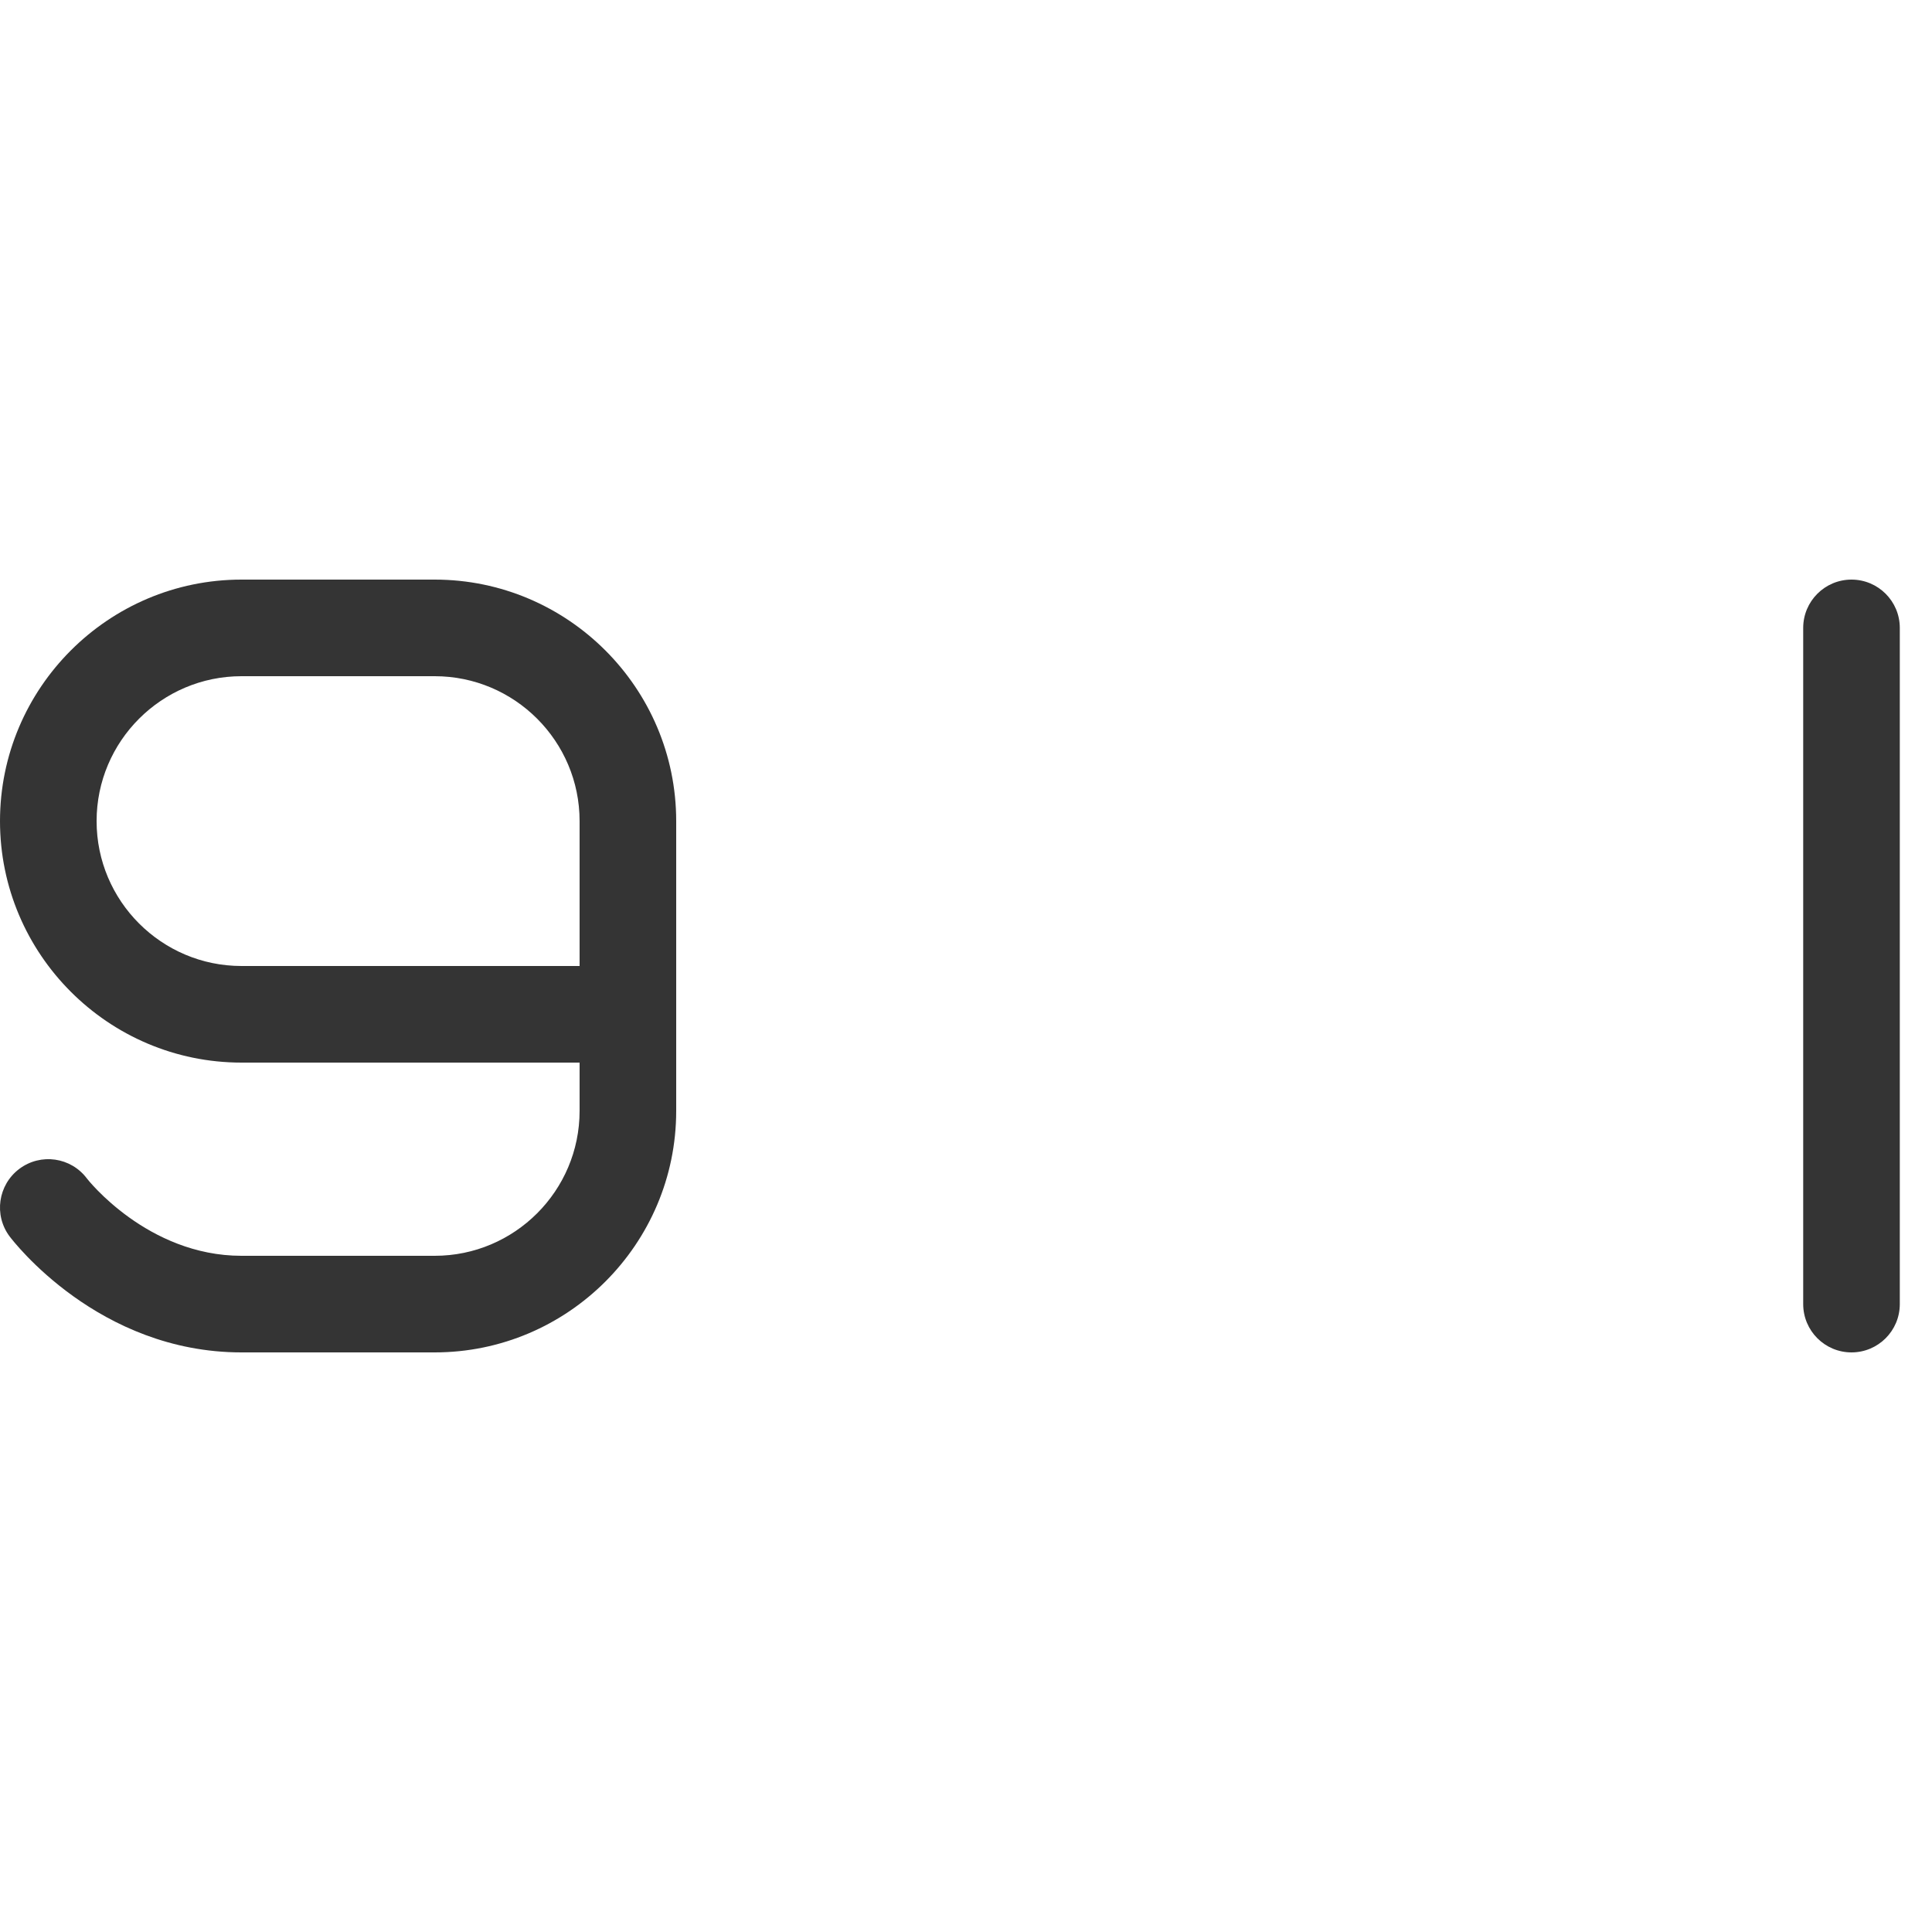 <svg width="30" height="30" viewBox="0 0 30 30" fill="none" xmlns="http://www.w3.org/2000/svg">
<path d="M28.75 21C28.336 21 28 20.664 28 20.25V9.75C28 9.336 28.336 9 28.75 9C29.164 9 29.5 9.336 29.5 9.75V20.25C29.5 20.664 29.164 21 28.75 21Z" fill="#343434"/>
<path d="M6.75 21H3.75C1.526 21 0.206 19.273 0.15 19.2C-0.099 18.869 -0.031 18.399 0.3 18.15C0.632 17.901 1.101 17.968 1.35 18.3C1.356 18.309 2.289 19.5 3.75 19.5H6.75C7.991 19.5 9 18.491 9 17.25V16.5H3.75C1.683 16.5 0 14.817 0 12.75C0 10.683 1.683 9 3.75 9H6.75C8.817 9 10.5 10.683 10.5 12.75V17.25C10.5 19.317 8.817 21 6.75 21ZM3.75 10.5C2.51 10.5 1.5 11.509 1.5 12.75C1.5 13.991 2.51 15 3.75 15H9V12.75C9 11.509 7.991 10.5 6.75 10.5H3.75Z" fill="#343434"/>
</svg>
